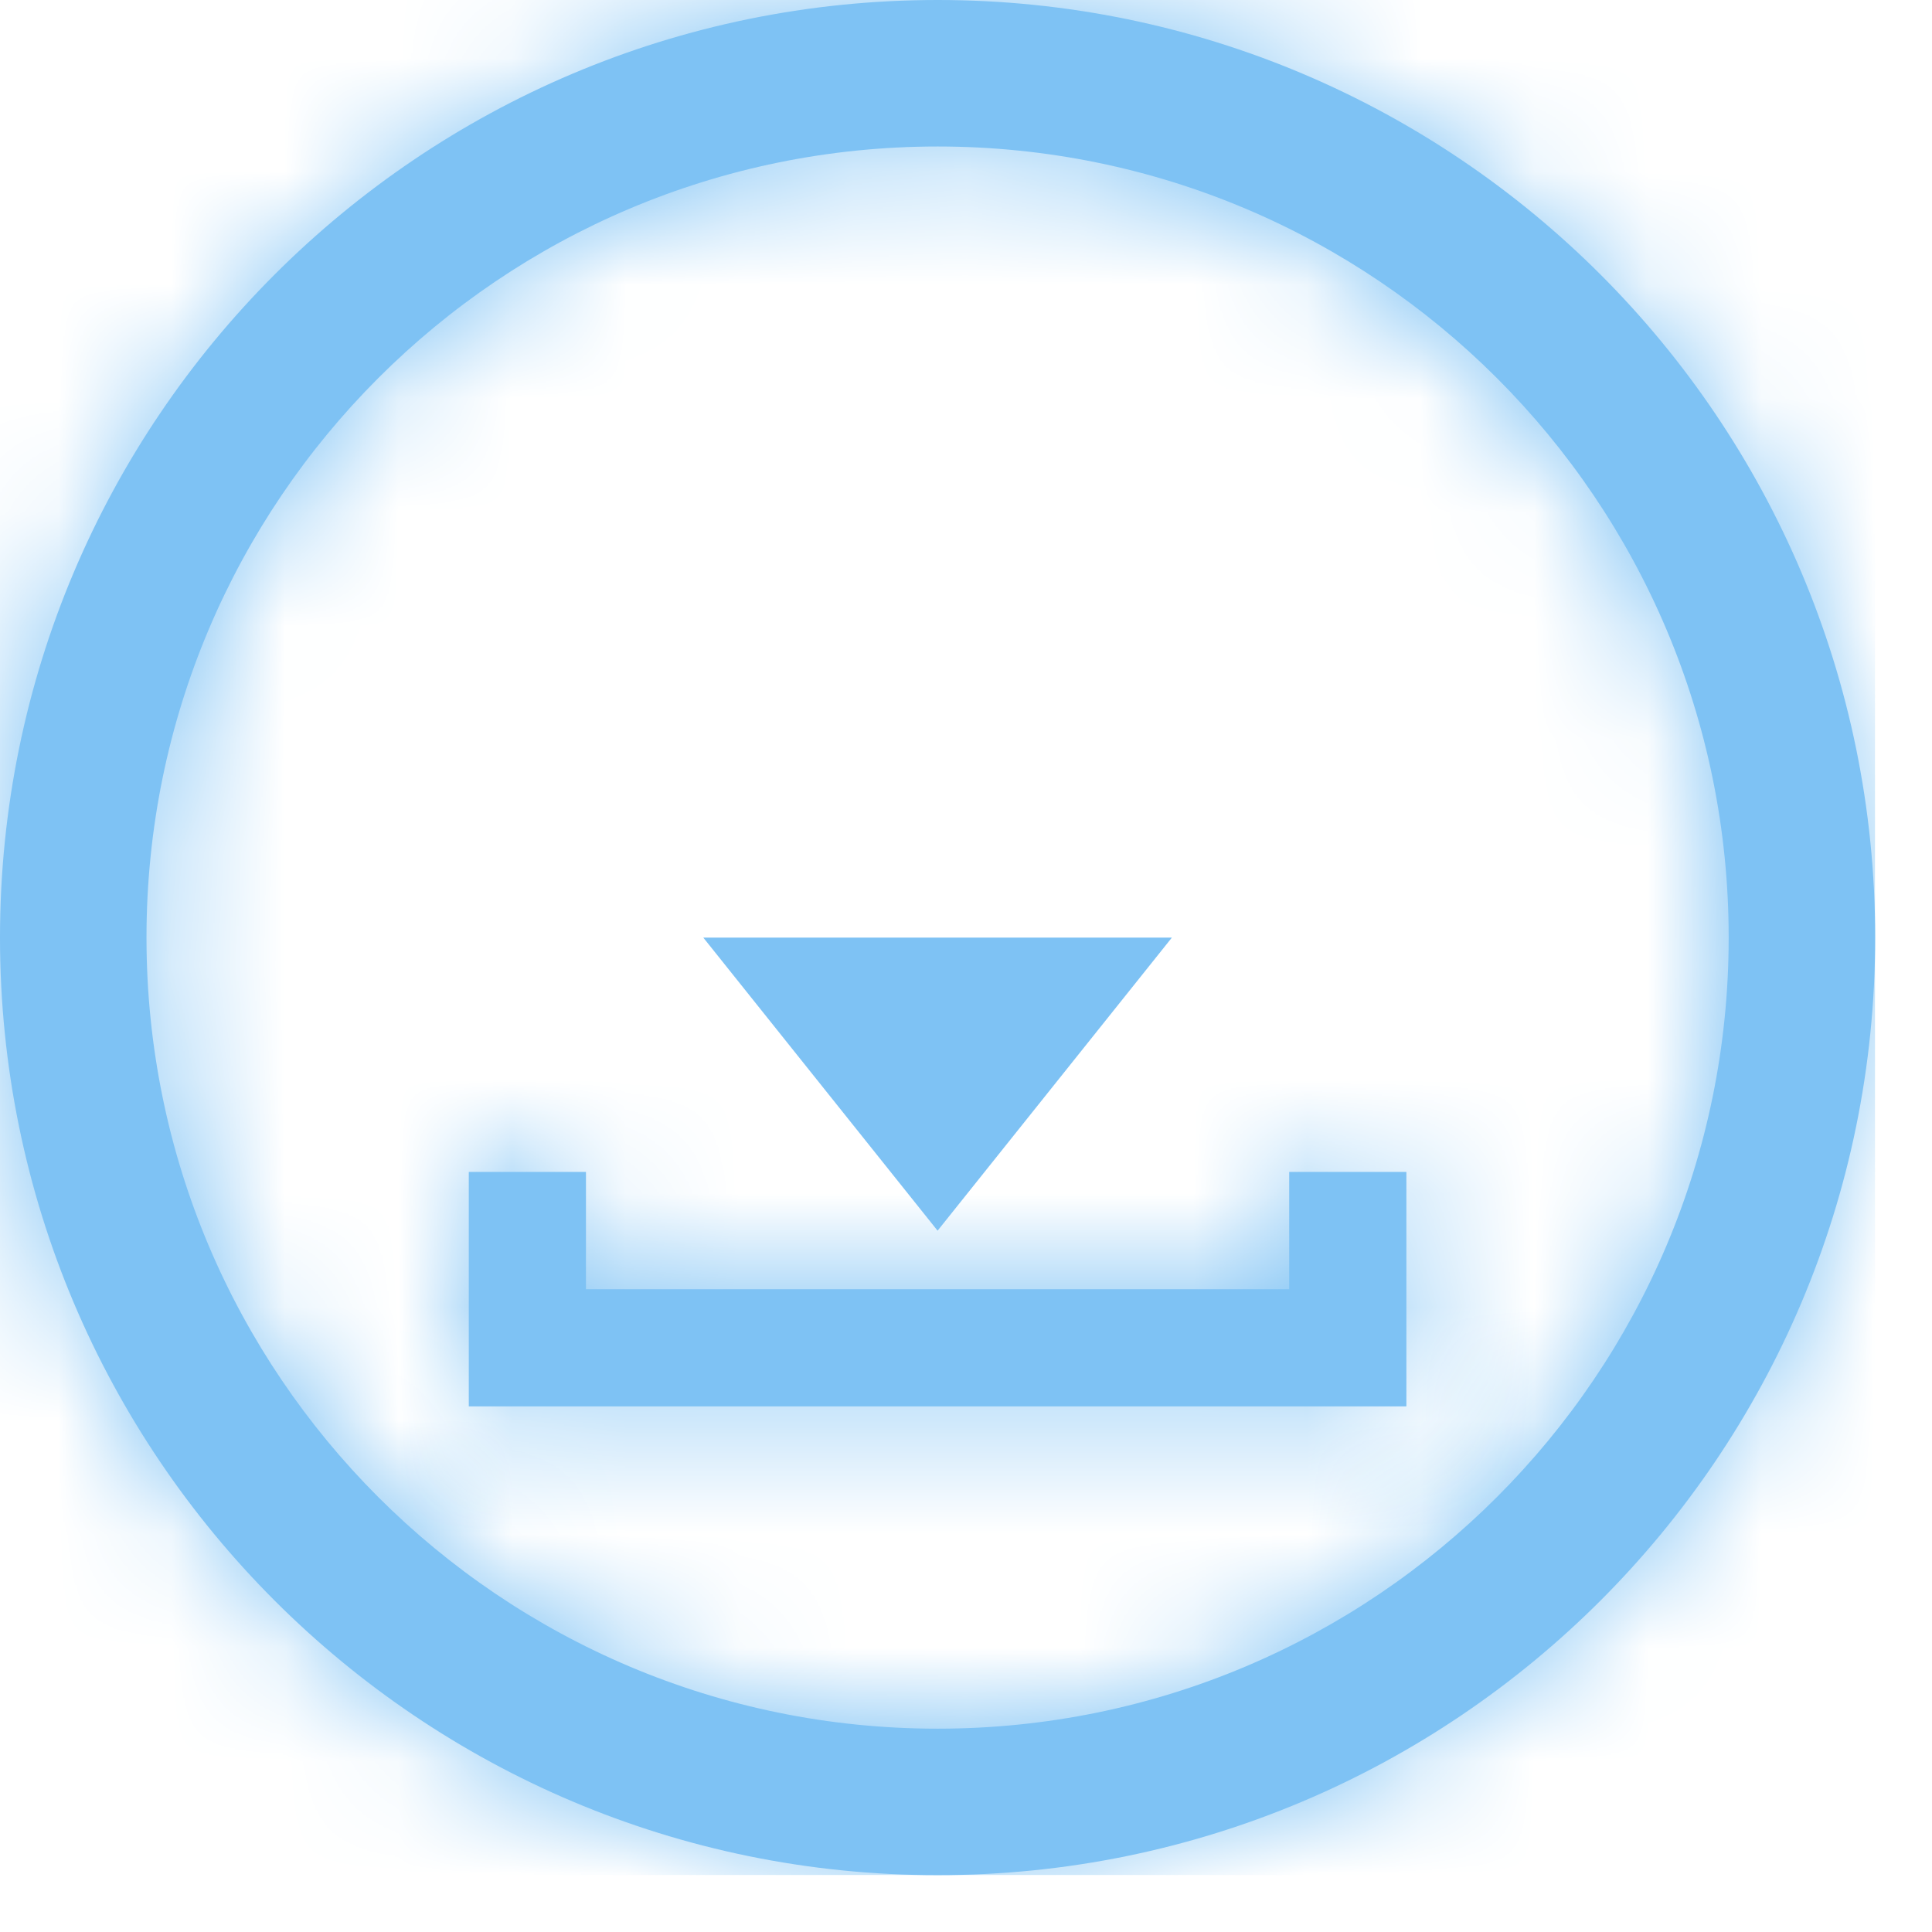 <svg xmlns="http://www.w3.org/2000/svg" width="17" height="17" viewBox="0 0 17 17" fill="none">
  <g clip-path="url(#clip0_143_704)">
    <mask id="path-1-inside-1_143_704" fill="white">
      <path d="M8.25 0C3.693 0 0 3.693 0 8.25C0 12.806 3.693 16.5 8.25 16.5C12.806 16.5 16.5 12.806 16.5 8.25C16.5 3.693 12.806 0 8.25 0ZM8.25 15.211C4.405 15.211 1.289 12.095 1.289 8.25C1.289 4.405 4.405 1.289 8.25 1.289C12.095 1.289 15.211 4.405 15.211 8.25C15.211 12.095 12.095 15.211 8.25 15.211Z"/>
    </mask>
    <path d="M8.25 0C3.693 0 0 3.693 0 8.25C0 12.806 3.693 16.5 8.25 16.5C12.806 16.5 16.5 12.806 16.5 8.25C16.5 3.693 12.806 0 8.25 0ZM8.25 15.211C4.405 15.211 1.289 12.095 1.289 8.25C1.289 4.405 4.405 1.289 8.25 1.289C12.095 1.289 15.211 4.405 15.211 8.25C15.211 12.095 12.095 15.211 8.25 15.211Z" fill="#7EC2F4"/>
    <path d="M8.25 -1.5C2.865 -1.5 -1.5 2.865 -1.5 8.25H1.5C1.5 4.522 4.522 1.5 8.25 1.5V-1.5ZM-1.5 8.25C-1.5 13.635 2.865 18 8.25 18V15C4.522 15 1.5 11.978 1.5 8.25H-1.5ZM8.25 18C13.635 18 18 13.635 18 8.25H15C15 11.978 11.978 15 8.25 15V18ZM18 8.25C18 2.865 13.635 -1.5 8.25 -1.5V1.5C11.978 1.5 15 4.522 15 8.25H18ZM8.25 13.711C5.234 13.711 2.789 11.266 2.789 8.25H-0.211C-0.211 12.923 3.577 16.711 8.25 16.711V13.711ZM2.789 8.25C2.789 5.234 5.234 2.789 8.25 2.789V-0.211C3.577 -0.211 -0.211 3.577 -0.211 8.25H2.789ZM8.25 2.789C11.266 2.789 13.711 5.234 13.711 8.25H16.711C16.711 3.577 12.923 -0.211 8.25 -0.211V2.789ZM13.711 8.25C13.711 11.266 11.266 13.711 8.25 13.711V16.711C12.923 16.711 16.711 12.923 16.711 8.25H13.711Z" fill="#7EC2F4" mask="url(#path-1-inside-1_143_704)"/>
    <mask id="path-3-inside-2_143_704" fill="white">
      <path fill-rule="evenodd" clip-rule="evenodd" d="M11.344 10.312V11.344H8.25H5.156V10.312H4.125V12.375H12.375V10.312H11.344Z"/>
    </mask>
    <path fill-rule="evenodd" clip-rule="evenodd" d="M11.344 10.312V11.344H8.25H5.156V10.312H4.125V12.375H12.375V10.312H11.344Z" fill="#7EC2F4"/>
    <path d="M11.344 10.312V8.812H9.844V10.312H11.344ZM11.344 11.344V12.844H12.844V11.344H11.344ZM5.156 11.344H3.656V12.844H5.156V11.344ZM5.156 10.312H6.656V8.812H5.156V10.312ZM4.125 10.312V8.812H2.625V10.312H4.125ZM4.125 12.375H2.625V13.875H4.125V12.375ZM12.375 12.375V13.875H13.875V12.375H12.375ZM12.375 10.312H13.875V8.812H12.375V10.312ZM9.844 10.312V11.344H12.844V10.312H9.844ZM11.344 9.844H8.25V12.844H11.344V9.844ZM8.25 9.844H5.156V12.844H8.25V9.844ZM6.656 11.344V10.312H3.656V11.344H6.656ZM5.156 8.812H4.125V11.812H5.156V8.812ZM2.625 10.312V12.375H5.625V10.312H2.625ZM4.125 13.875H12.375V10.875H4.125V13.875ZM13.875 12.375V10.312H10.875V12.375H13.875ZM12.375 8.812H11.344V11.812H12.375V8.812Z" fill="#7EC2F4" mask="url(#path-3-inside-2_143_704)"/>
    <path d="M8.016 9H8.484H8.752L8.25 9.628L7.748 9H8.016Z" fill="#7EC2F4" stroke="#7EC2F4" stroke-width="1.5"/>
  </g>
  <defs>
    <clipPath id="clip0_143_704">
      <rect width="16.5" height="16.5" fill="white"/>
    </clipPath>
  </defs>
</svg>